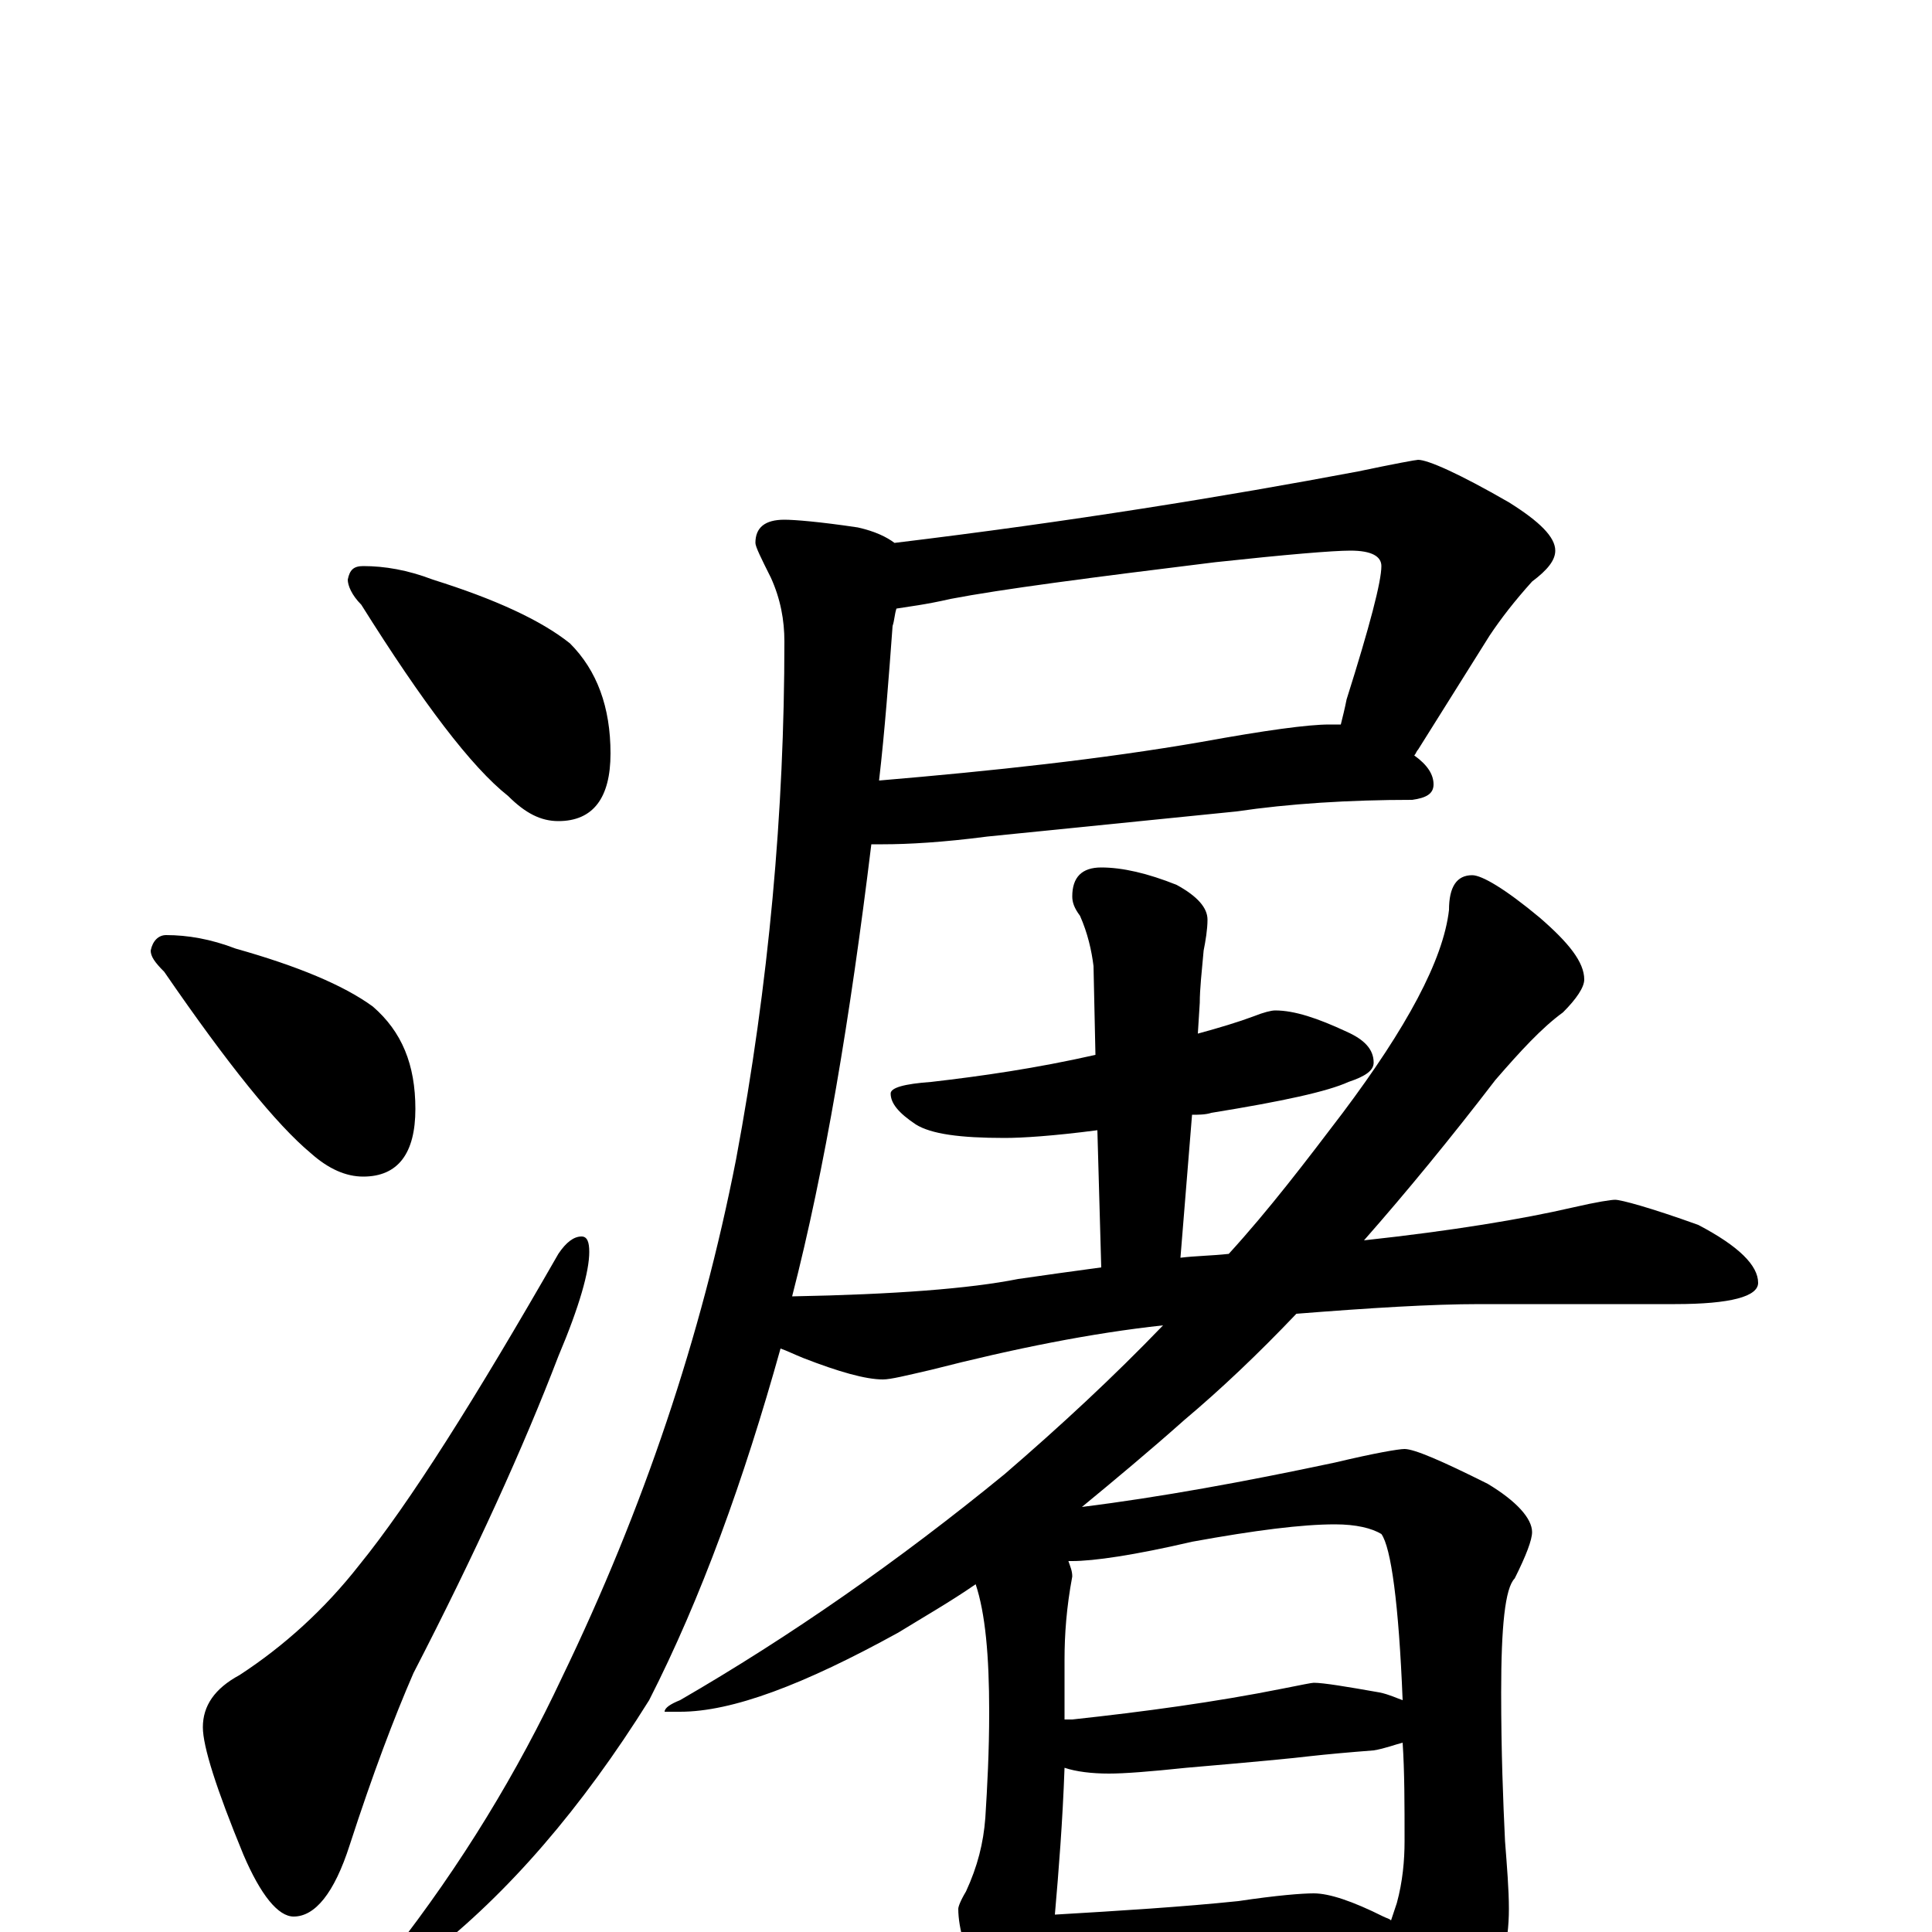 <?xml version="1.0" encoding="utf-8" ?>
<!DOCTYPE svg PUBLIC "-//W3C//DTD SVG 1.1//EN" "http://www.w3.org/Graphics/SVG/1.1/DTD/svg11.dtd">
<svg version="1.1" id="Layer_1" xmlns="http://www.w3.org/2000/svg" xmlns:xlink="http://www.w3.org/1999/xlink" x="0px" y="145px" width="1000px" height="1000px" viewBox="0 0 1000 1000" enable-background="new 0 0 1000 1000" xml:space="preserve">
<g id="Layer_1">
<path id="glyph" transform="matrix(1 0 0 -1 0 1000)" d="M188,707C199,707 211,705 224,700C256,690 280,679 295,667C309,653 316,634 316,610C316,587 307,575 289,575C280,575 272,579 263,588C244,603 219,636 187,687C182,692 180,697 180,700C181,705 183,707 188,707M86,516C97,516 109,514 122,509C154,500 178,490 193,479C208,466 215,449 215,426C215,403 206,391 188,391C179,391 170,395 161,403C143,418 118,449 85,497C80,502 78,505 78,508C79,513 82,516 86,516M301,360C304,360 305,357 305,352C305,342 300,324 289,298C271,251 246,196 214,134C204,111 193,82 181,45C173,20 163,8 152,8C144,8 135,19 126,40C112,74 105,96 105,106C105,117 111,126 124,133C147,148 168,167 186,190C212,222 246,276 289,351C293,357 297,360 301,360M734,762C739,762 755,755 781,740C797,730 805,722 805,715C805,710 801,705 793,699C784,689 777,680 771,671l-37,-59C733,611 733,610 732,609C739,604 742,599 742,594C742,589 738,587 731,586C698,586 667,584 640,580l-129,-13C488,564 470,563 457,563C455,563 453,563 451,563C440,473 427,395 410,329C463,330 502,333 527,338C541,340 555,342 570,344l-2,71C545,412 529,411 520,411C497,411 482,413 474,418C465,424 461,429 461,434C461,437 468,439 482,440C508,443 536,447 567,454l-1,46C565,508 563,517 559,526C556,530 555,533 555,536C555,546 560,551 570,551C581,551 594,548 609,542C620,536 625,530 625,524C625,519 624,513 623,508C622,497 621,488 621,481l-1,-16C631,468 641,471 649,474C654,476 658,477 660,477C670,477 682,473 697,466C706,462 711,457 711,450C711,446 707,443 698,440C687,435 664,430 627,424C624,423 620,423 617,423l-6,-74C619,350 627,350 636,351C657,374 676,399 695,424C728,468 747,503 750,529C750,541 754,547 762,547C767,547 779,540 797,525C812,512 820,502 820,493C820,489 816,483 809,476C798,468 787,456 774,441C751,411 728,383 706,358C752,363 788,369 814,375C827,378 834,379 836,379C839,379 854,375 879,366C900,355 910,345 910,336C910,329 896,325 867,325l-101,0C741,325 709,323 671,320C651,299 632,281 613,265C595,249 577,234 560,220C600,225 644,233 691,243C712,248 724,250 727,250C732,250 746,244 770,232C785,223 793,214 793,207C793,203 790,195 784,183C779,178 777,158 777,124C777,93 778,68 779,47C780,34 781,22 781,12C781,-6 777,-22 768,-35C758,-50 748,-58 738,-58C735,-58 732,-53 728,-44C723,-33 720,-24 719,-15C701,-15 685,-15 670,-16l-81,-6C574,-23 562,-23 555,-23C550,-23 545,-23 542,-22C541,-25 540,-28 539,-31C535,-44 531,-50 527,-50C522,-50 515,-43 508,-30C500,-12 496,2 496,12C496,13 497,16 500,21C506,34 509,46 510,59C511,75 512,93 512,114C512,143 510,165 505,180C492,171 478,163 465,155C416,128 379,114 352,114l-8,0C344,116 347,118 352,120C409,153 465,192 520,237C549,262 576,287 602,314C565,310 525,302 482,291C469,288 461,286 457,286C448,286 434,290 416,297C411,299 407,301 404,302C385,234 363,173 336,120C301,64 263,20 222,-12C216,-14 210,-15 203,-15l0,4C239,35 268,83 291,132C333,219 363,308 381,400C398,491 406,580 406,668C406,679 404,690 399,701C394,711 391,717 391,719C391,727 396,731 406,731C411,731 424,730 444,727C453,725 459,722 463,719C554,730 634,743 703,756C722,760 733,762 734,762M546,9C580,11 612,13 641,16C661,19 674,20 680,20C688,20 700,16 716,8C718,7 719,7 720,6C721,9 722,12 723,15C726,26 727,37 727,47C727,66 727,83 726,98C722,97 717,95 711,94C698,93 687,92 678,91C670,90 649,88 614,85C595,83 582,82 574,82C565,82 557,83 551,85C550,57 548,32 546,9M551,110C552,110 554,110 555,110C592,114 629,119 664,126C674,128 679,129 680,129C685,129 697,127 714,124C719,123 723,121 726,120C724,170 720,199 715,206C710,209 702,211 691,211C674,211 650,208 617,202C587,195 566,192 555,192l-2,0C554,189 555,187 555,184C552,168 551,154 551,141C551,130 551,119 551,110M464,685C463,682 463,679 462,676C460,649 458,622 455,596C514,601 570,607 622,616C655,622 677,625 688,625C689,625 691,625 694,625C695,629 696,633 697,638C709,676 715,699 715,707C715,712 710,715 699,715C690,715 666,713 629,709C564,701 518,695 492,690C479,687 470,686 464,685z"/>
</g>
</svg>
